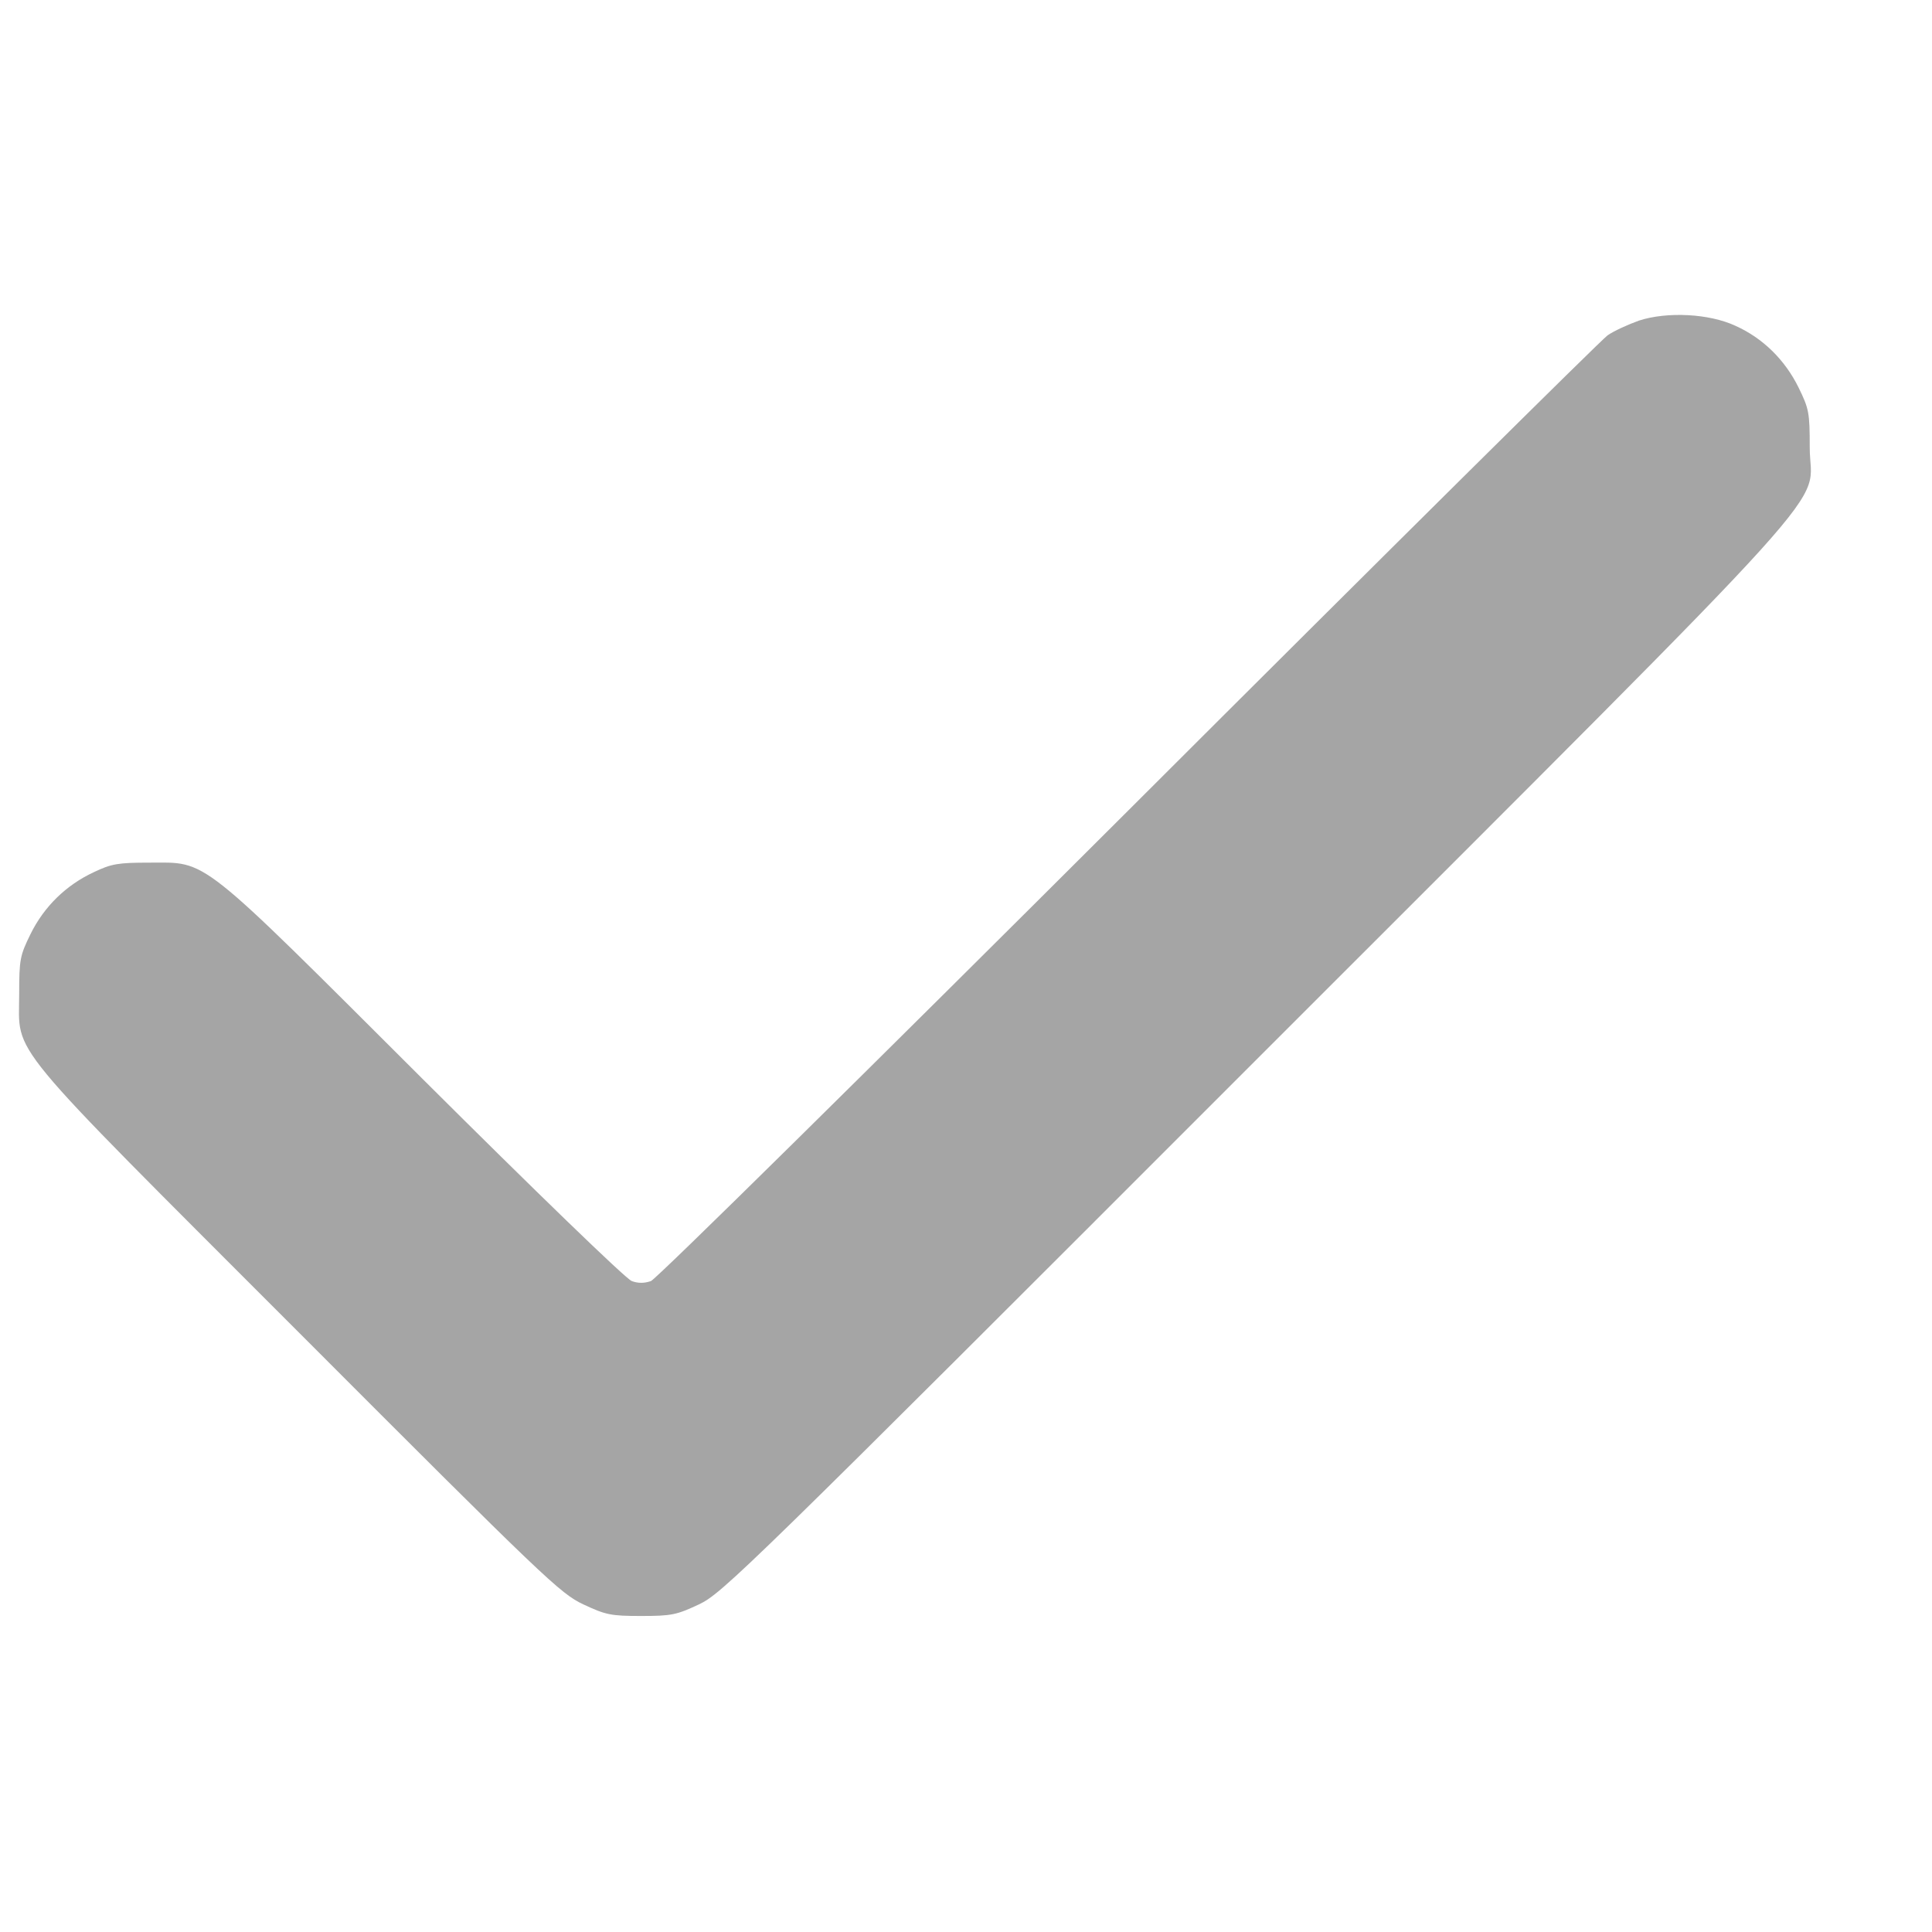 <svg width="14" height="14" viewBox="0 0 14 14" fill="none" xmlns="http://www.w3.org/2000/svg">
<g clip-path="url(#clip0_56_921)">
<path d="M11.877 2.323C11.799 2.351 11.697 2.397 11.649 2.43C11.603 2.463 10.039 4.012 8.176 5.873C6.309 7.736 4.755 9.27 4.717 9.283C4.669 9.3 4.623 9.3 4.578 9.283C4.537 9.27 3.862 8.615 3.072 7.828C1.417 6.177 1.511 6.251 1.079 6.251C0.858 6.251 0.807 6.259 0.68 6.32C0.48 6.413 0.32 6.568 0.221 6.769C0.145 6.924 0.139 6.952 0.139 7.203C0.139 7.658 0.002 7.49 2.168 9.658C3.953 11.446 4.06 11.547 4.227 11.626C4.39 11.702 4.425 11.71 4.646 11.71C4.867 11.71 4.903 11.702 5.065 11.626C5.235 11.545 5.39 11.395 9.105 7.678C13.497 3.285 13.114 3.707 13.114 3.242C13.114 2.991 13.109 2.963 13.033 2.808C12.934 2.607 12.774 2.45 12.576 2.361C12.385 2.272 12.081 2.257 11.877 2.323Z" fill="#A5A5A5"/>
</g>
<defs>
<clipPath id="clip0_56_921">
<rect width="13.254" height="13" fill="white" transform="translate(0 0.5)"/>
</clipPath>
</defs>
</svg>
